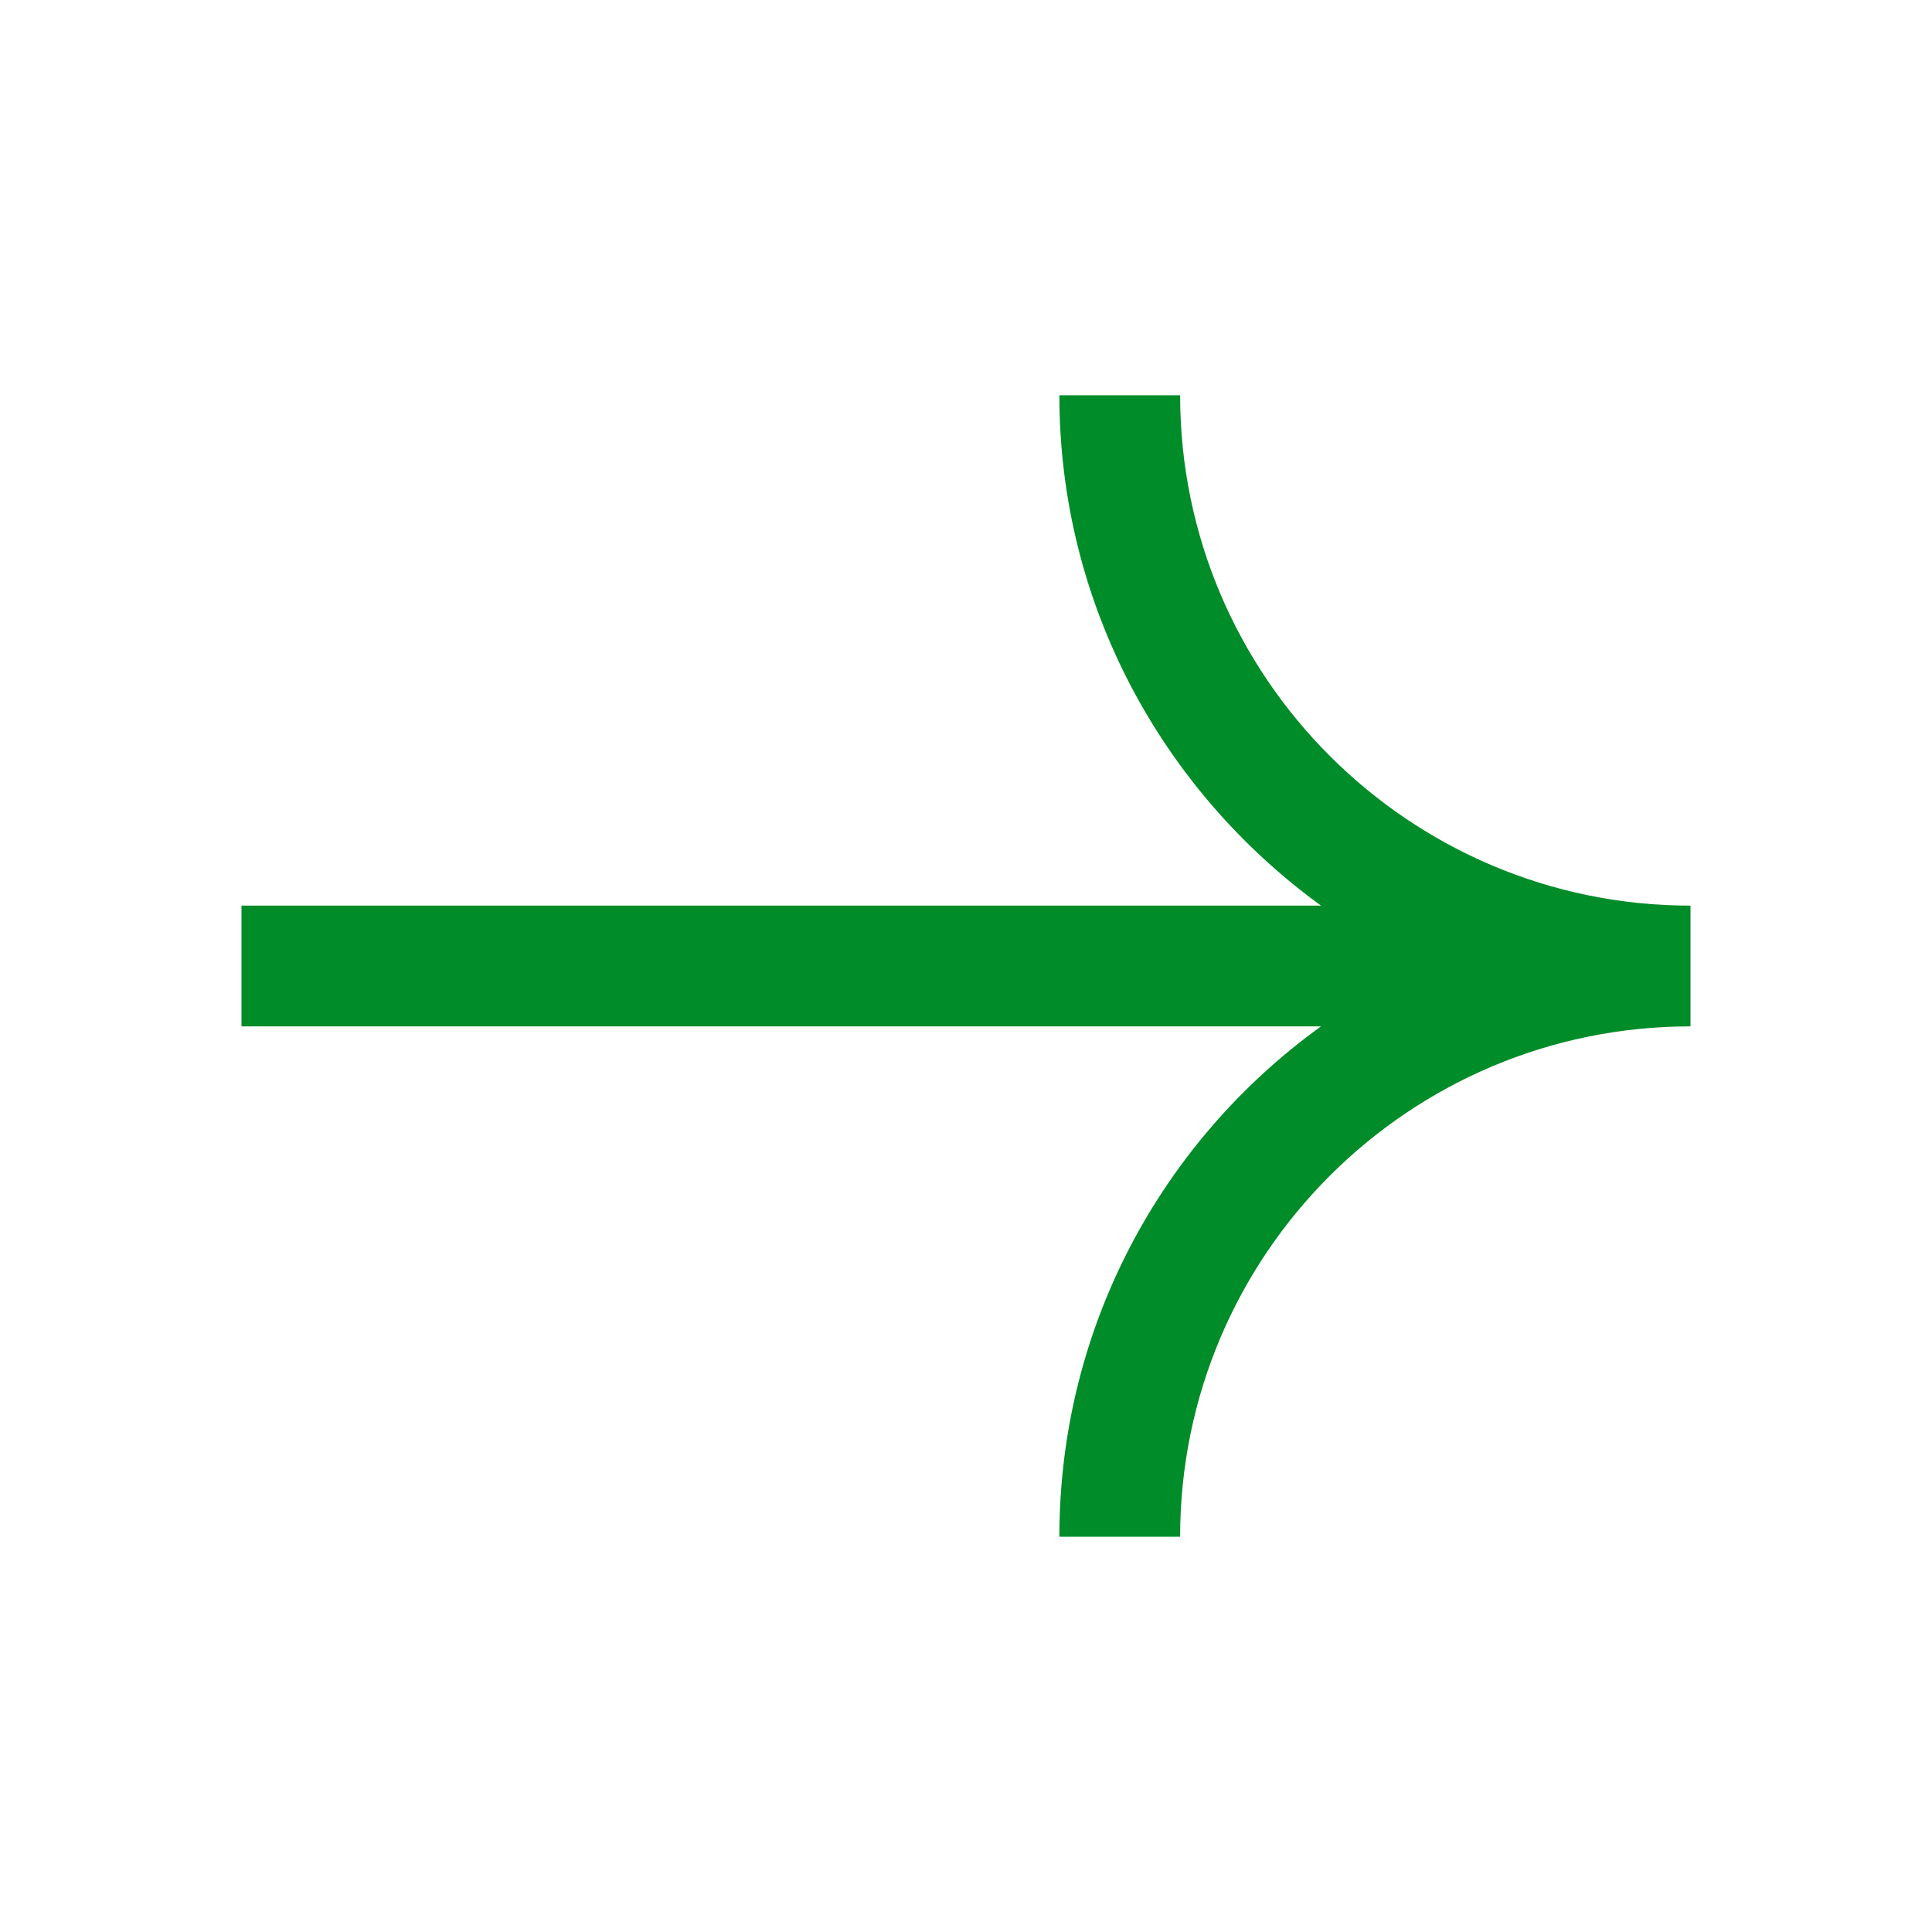 <?xml version="1.0" encoding="utf-8"?>
<!-- Generator: Adobe Illustrator 25.3.1, SVG Export Plug-In . SVG Version: 6.00 Build 0)  -->
<svg version="1.1" id="Layer_1" xmlns="http://www.w3.org/2000/svg" xmlns:xlink="http://www.w3.org/1999/xlink" x="0px" y="0px"
	 viewBox="0 0 24 24" style="enable-background:new 0 0 24 24;" xml:space="preserve">
<style type="text/css">
	.st0{fill:#008C28;}
</style>
<path class="st0" d="M3,12.75h13.41c-1.97,1.42-3.25,3.73-3.25,6.34h1.5c0-3.5,2.84-6.34,6.34-6.34v-1.5
	c-3.49,0-6.34-2.84-6.34-6.34h-1.5c0,2.6,1.28,4.91,3.25,6.34H3V12.75z"/>
</svg>
